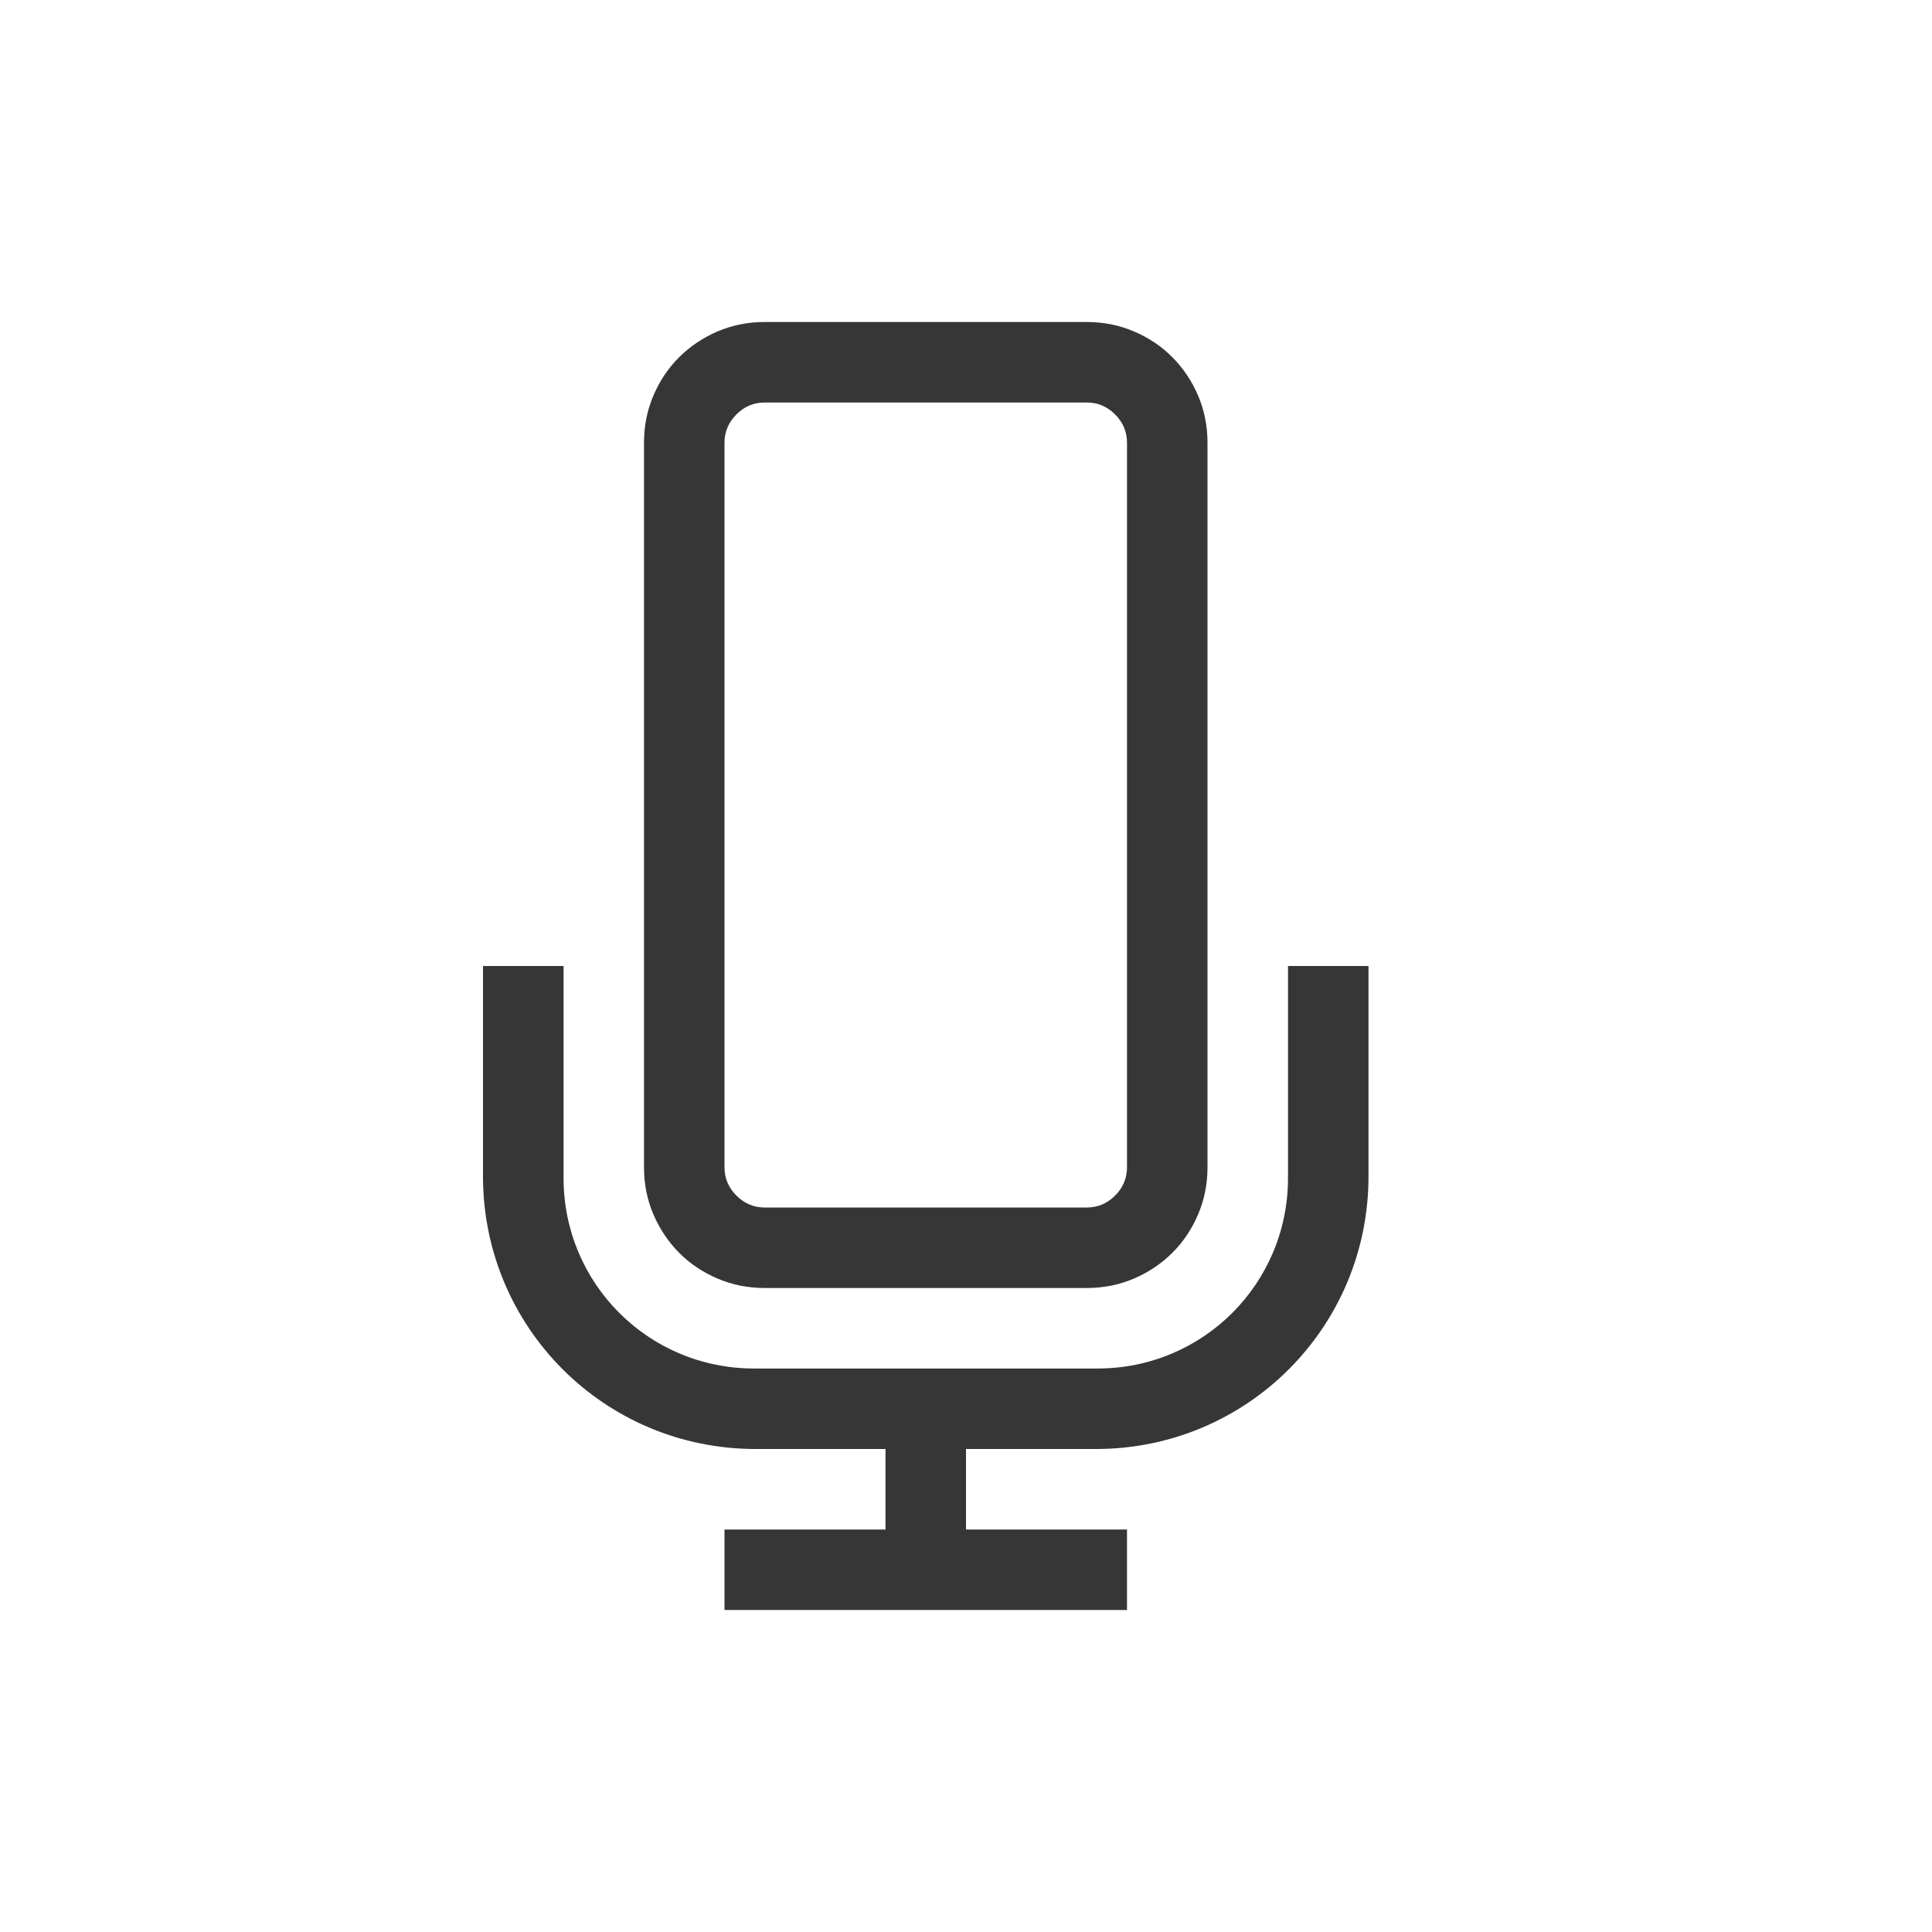 <svg width="24" height="24" version="1.1" xmlns="http://www.w3.org/2000/svg">
 <defs>
  <style id="current-color-scheme" type="text/css">.ColorScheme-Text { color:#363636; } .ColorScheme-Highlight { color:#5294e2; }</style>
 </defs>
 <path class="ColorScheme-Text" d="m9.5 4c-0.208 0-0.404 0.039-0.586 0.117s-0.341 0.185-0.477 0.32-0.242 0.294-0.32 0.477c-0.078 0.182-0.117 0.378-0.117 0.586v9c0 0.208 0.039 0.404 0.117 0.586 0.078 0.182 0.185 0.341 0.32 0.477s0.294 0.242 0.477 0.32c0.182 0.078 0.378 0.117 0.586 0.117h4c0.208 0 0.404-0.039 0.586-0.117 0.182-0.078 0.341-0.185 0.477-0.32s0.242-0.294 0.32-0.477 0.117-0.378 0.117-0.586v-9c0-0.208-0.039-0.404-0.117-0.586-0.078-0.182-0.185-0.341-0.32-0.477s-0.294-0.242-0.477-0.32c-0.182-0.078-0.378-0.117-0.586-0.117zm0 1h4c0.135 0 0.253 0.049 0.352 0.148s0.148 0.216 0.148 0.352v9c0 0.135-0.049 0.253-0.148 0.352s-0.216 0.148-0.352 0.148h-4c-0.135 0-0.253-0.049-0.352-0.148-0.099-0.099-0.148-0.216-0.148-0.352v-9c0-0.135 0.049-0.253 0.148-0.352s0.216-0.148 0.352-0.148zm-3.5 7v2.613c0 1.876 1.511 3.387 3.387 3.387h1.613v1h-2v1h5v-1h-2v-1h1.613c1.876 0 3.387-1.511 3.387-3.387v-2.613h-1v2.635c0 1.31-1.055 2.365-2.365 2.365h-4.269c-1.31 0-2.365-1.055-2.365-2.365v-2.635z" fill="currentColor"/>
</svg>
